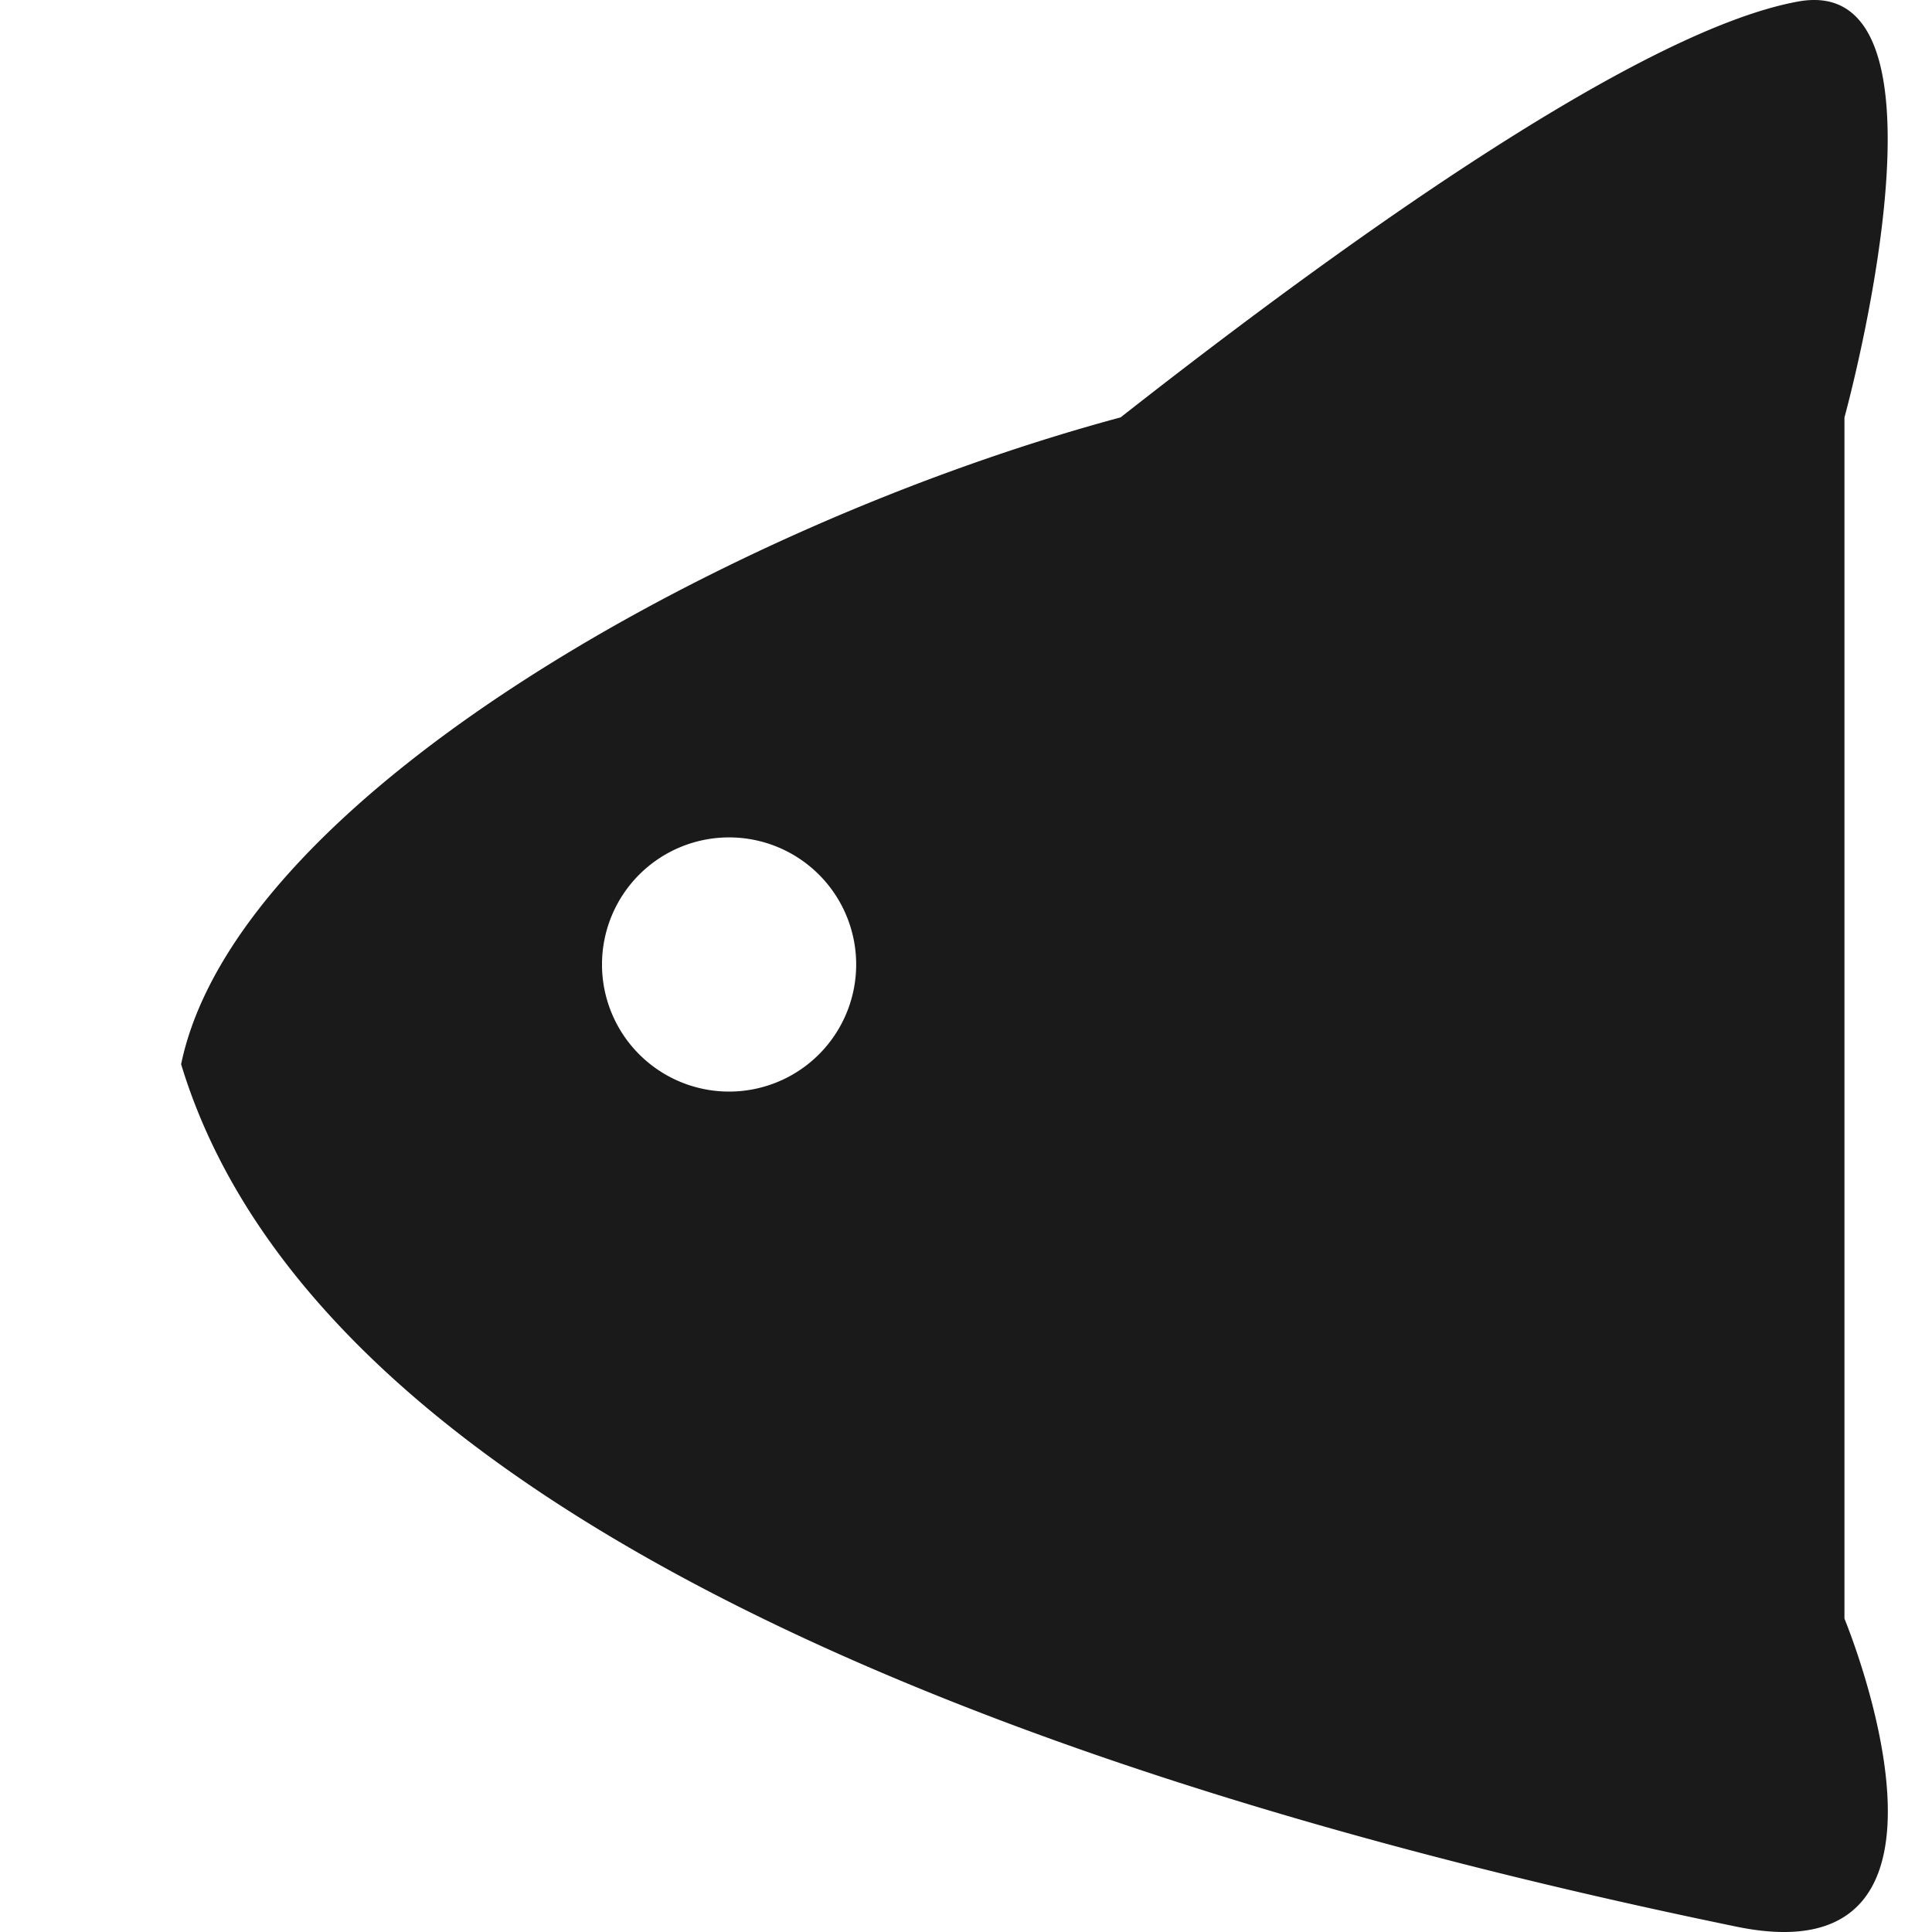 <svg viewBox="-3 0 32 32" xmlns="http://www.w3.org/2000/svg" xml:space="preserve" fill-rule="evenodd" clip-rule="evenodd" stroke-linejoin="round" stroke-miterlimit="2">
  <path d="M27.55 6.914s2.04-7.398-.766-6.889c-2.556.465-7.288 3.799-11.223 6.888C8.928 8.7.907 13.243 0 17.627c2.55 8.418 17.091 12.499 25.764 14.285 4.27.879 1.786-5.102 1.786-5.102M9.076 18.08a2.104 2.104 0 1 1 0-4.21 2.104 2.104 0 0 1 0 4.21Z" fill-rule="nonzero" fill="#1a1a1a"/>
</svg>
